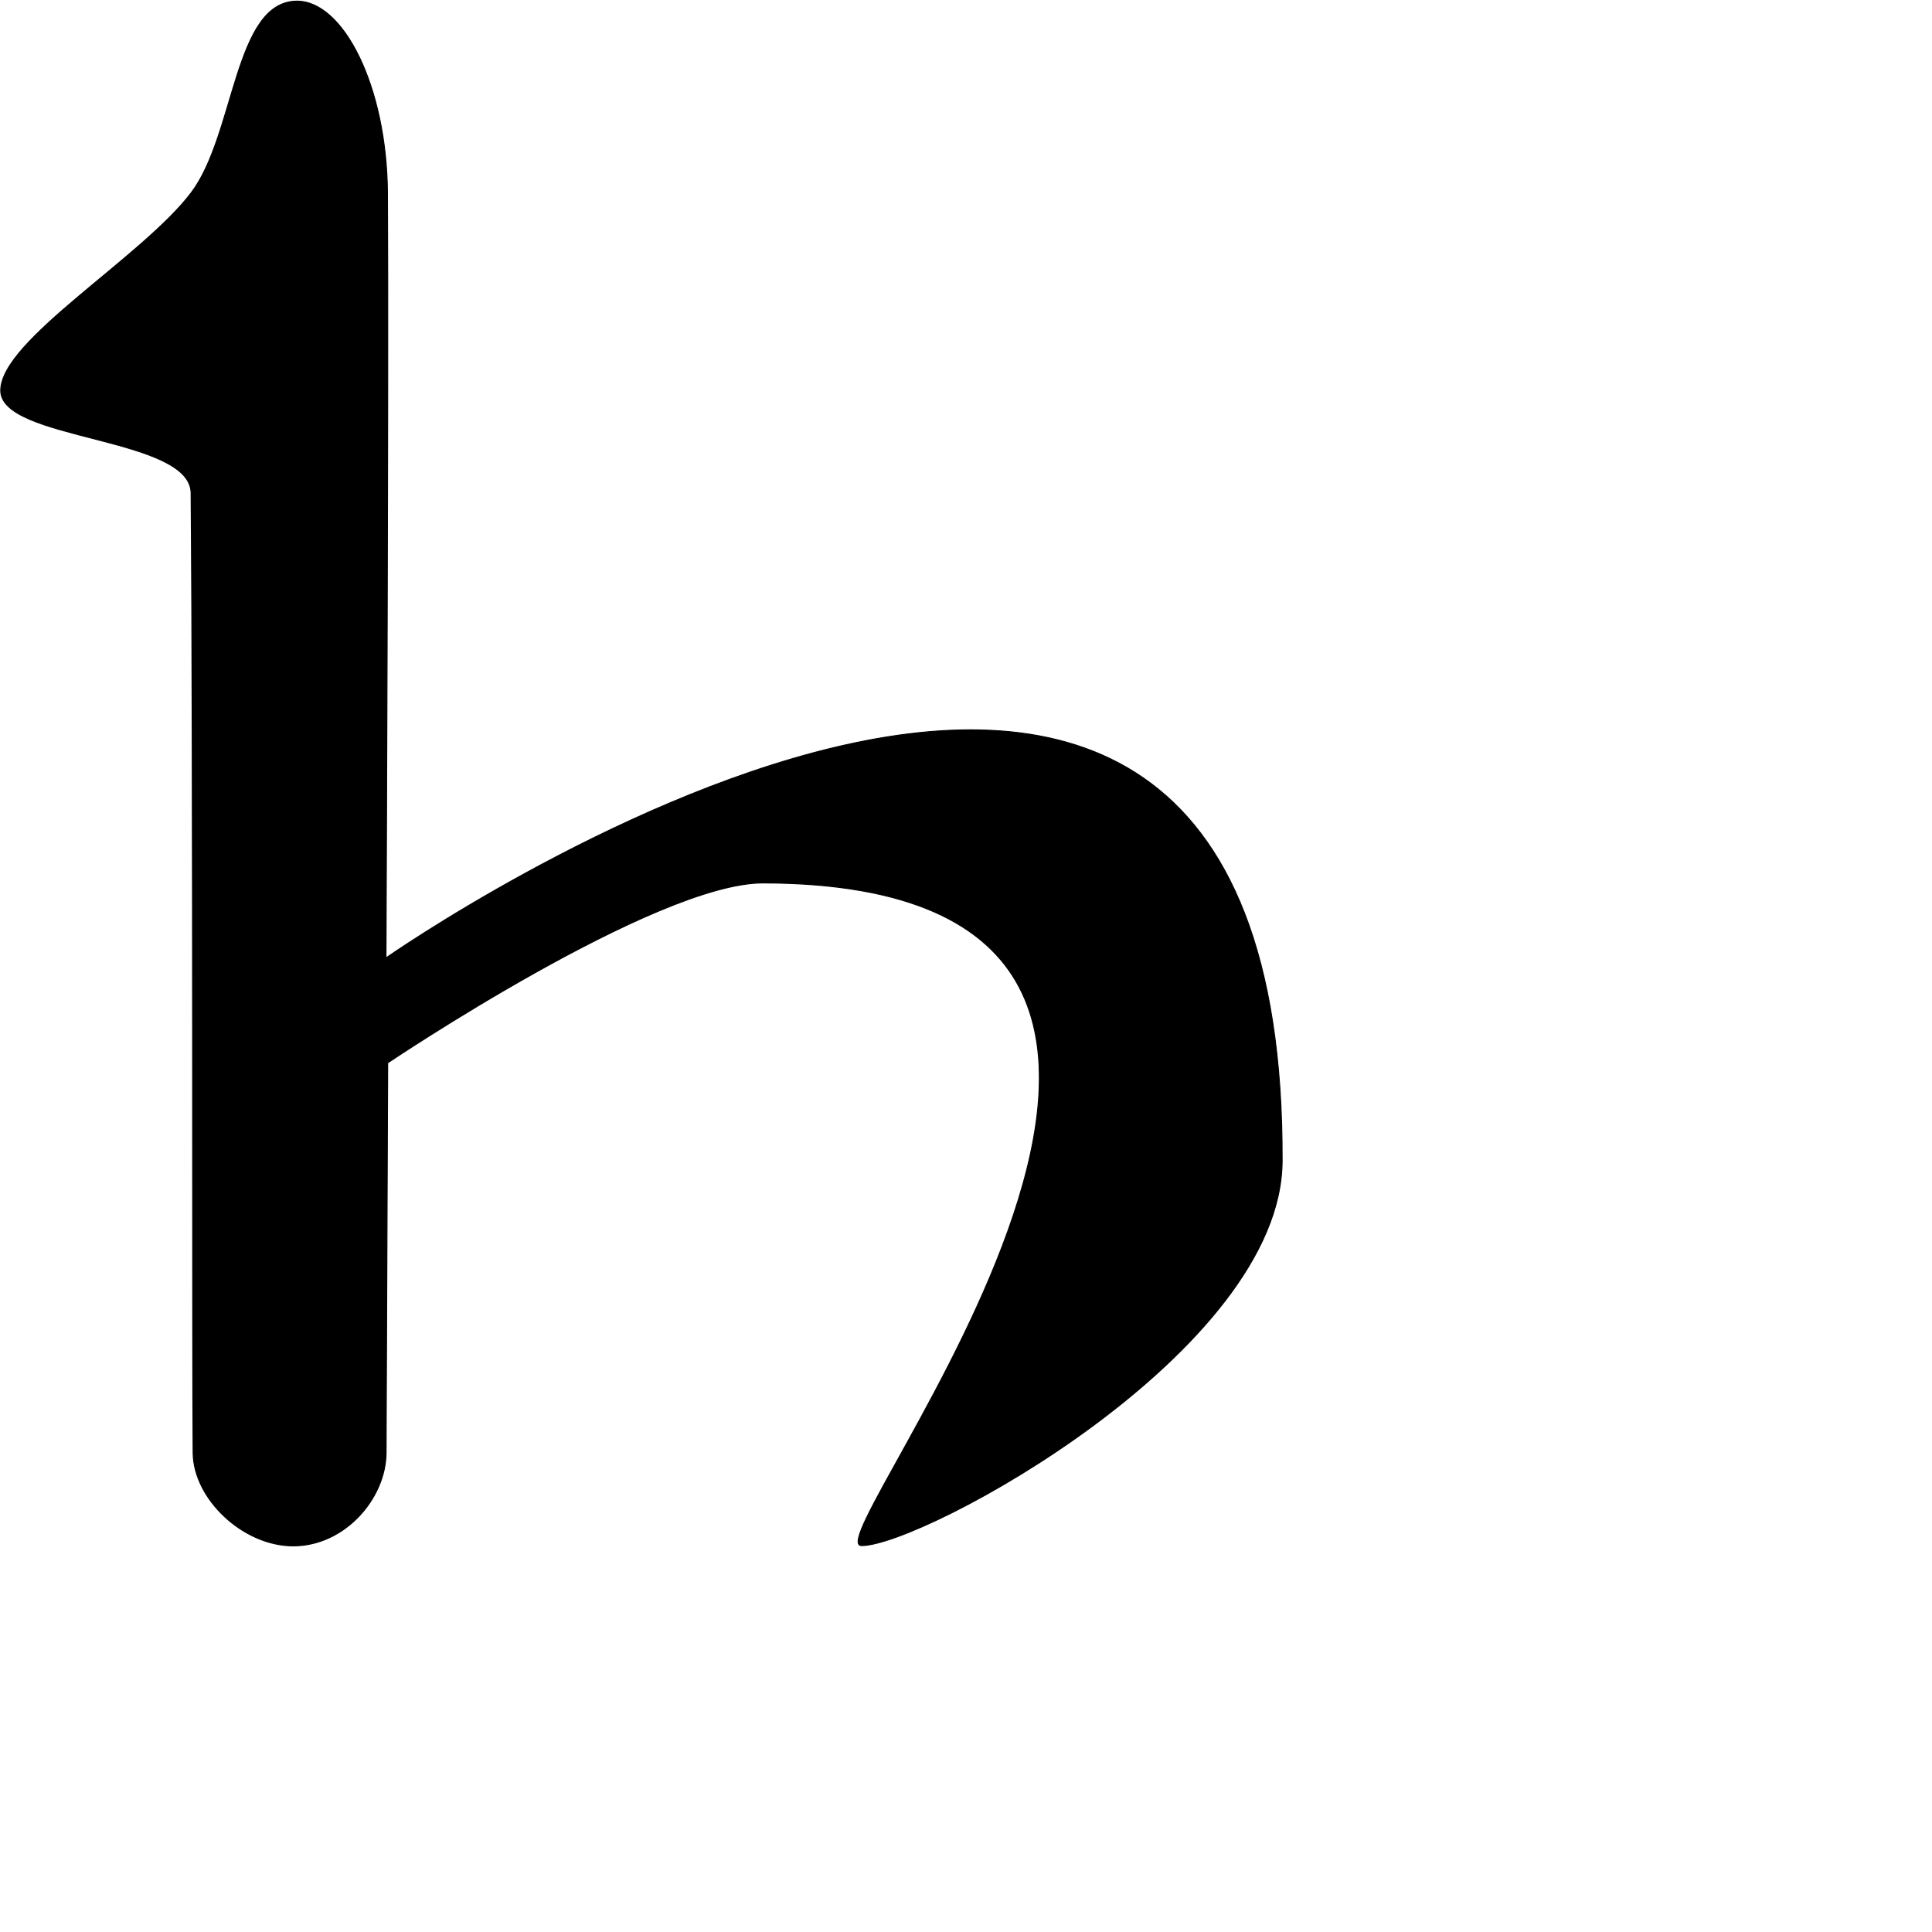 <?xml version="1.0" encoding="UTF-8" standalone="no"?>
<!DOCTYPE svg PUBLIC "-//W3C//DTD SVG 1.1//EN" "http://www.w3.org/Graphics/SVG/1.1/DTD/svg11.dtd">
<svg width="100%" height="100%" viewBox="0 0 2048 2048" version="1.1" xmlns="http://www.w3.org/2000/svg" xmlns:xlink="http://www.w3.org/1999/xlink" xml:space="preserve" xmlns:serif="http://www.serif.com/" style="fill-rule:evenodd;clip-rule:evenodd;stroke-linecap:round;stroke-linejoin:round;stroke-miterlimit:1.5;">
    <g id="レイヤー5">
        <path d="M410.744,205.013C410.082,91.692 363.813,0.277 314.072,1.21C248.045,2.449 249.303,142.936 202.574,204.493C150.354,273.284 0.751,360.922 0.749,413.958C0.748,466.993 202.065,462.547 202.565,522.705C205.008,816.874 203.642,1435.64 204.718,1540.25C205.219,1588.92 257.621,1638.51 310.567,1638.7C364.982,1638.89 409.082,1588.64 409.288,1539.84C409.738,1433.4 410.976,1126.72 410.976,1126.72C410.976,1126.72 694.585,935.654 809.103,935.945C1431.5,937.527 859.192,1638.48 913.316,1638.42C977.943,1638.34 1358.35,1432.71 1359.13,1230.62C1362.54,348.2 409.16,1015.42 409.16,1015.42C409.16,1015.42 411.917,405.939 410.744,205.013Z" style="stroke:black;stroke-width:1px;"/>
    </g>
</svg>
